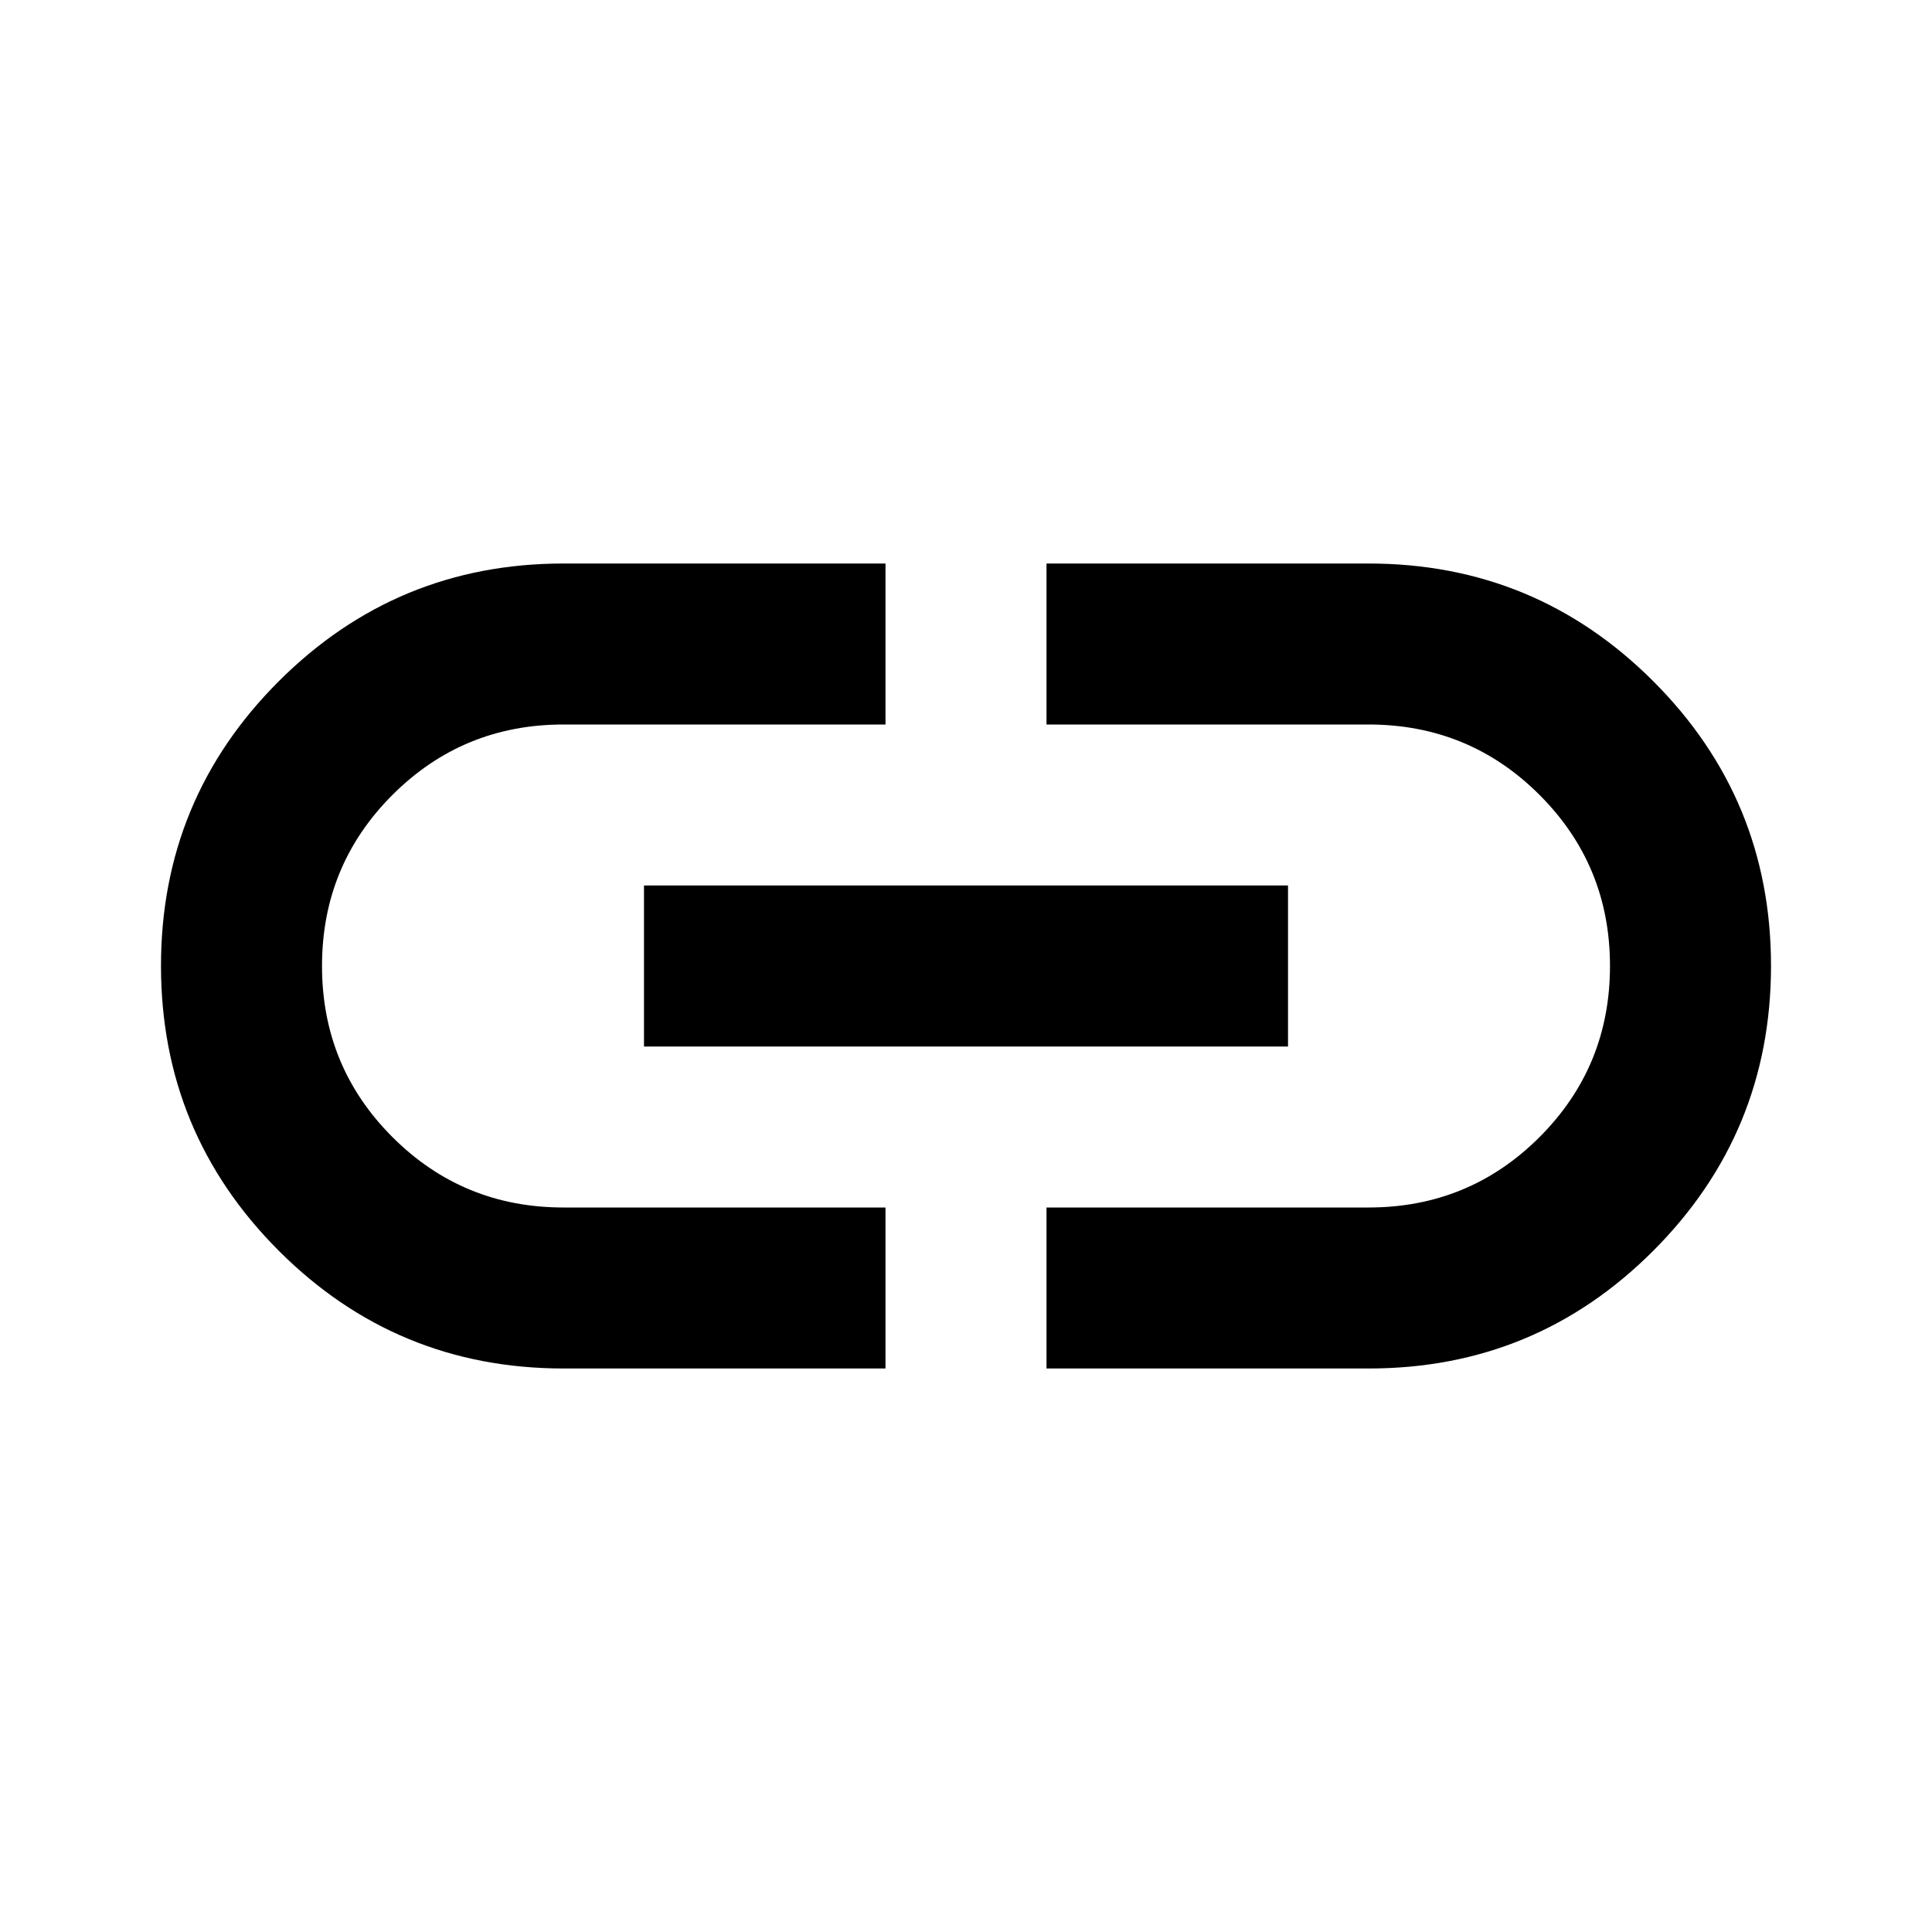 ﻿<svg width="55" height="55" viewBox="0 0 55 55" fill="none" xmlns="http://www.w3.org/2000/svg">
<path d="M25.208 38.958H16.042C12.872 38.958 10.17 37.841 7.936 35.606C5.702 33.37 4.585 30.669 4.583 27.5C4.582 24.331 5.699 21.63 7.936 19.394C10.173 17.159 12.875 16.042 16.042 16.042H25.208V20.625H16.042C14.132 20.625 12.509 21.293 11.172 22.63C9.835 23.967 9.167 25.59 9.167 27.5C9.167 29.41 9.835 31.033 11.172 32.37C12.509 33.707 14.132 34.375 16.042 34.375H25.208V38.958ZM18.333 29.792V25.208H36.667V29.792H18.333ZM29.792 38.958V34.375H38.958C40.868 34.375 42.491 33.707 43.828 32.37C45.165 31.033 45.833 29.41 45.833 27.5C45.833 25.59 45.165 23.967 43.828 22.63C42.491 21.293 40.868 20.625 38.958 20.625H29.792V16.042H38.958C42.129 16.042 44.831 17.159 47.066 19.394C49.301 21.63 50.418 24.331 50.417 27.5C50.415 30.669 49.298 33.371 47.064 35.608C44.83 37.844 42.129 38.961 38.958 38.958H29.792Z" fill="black"/>
</svg>
